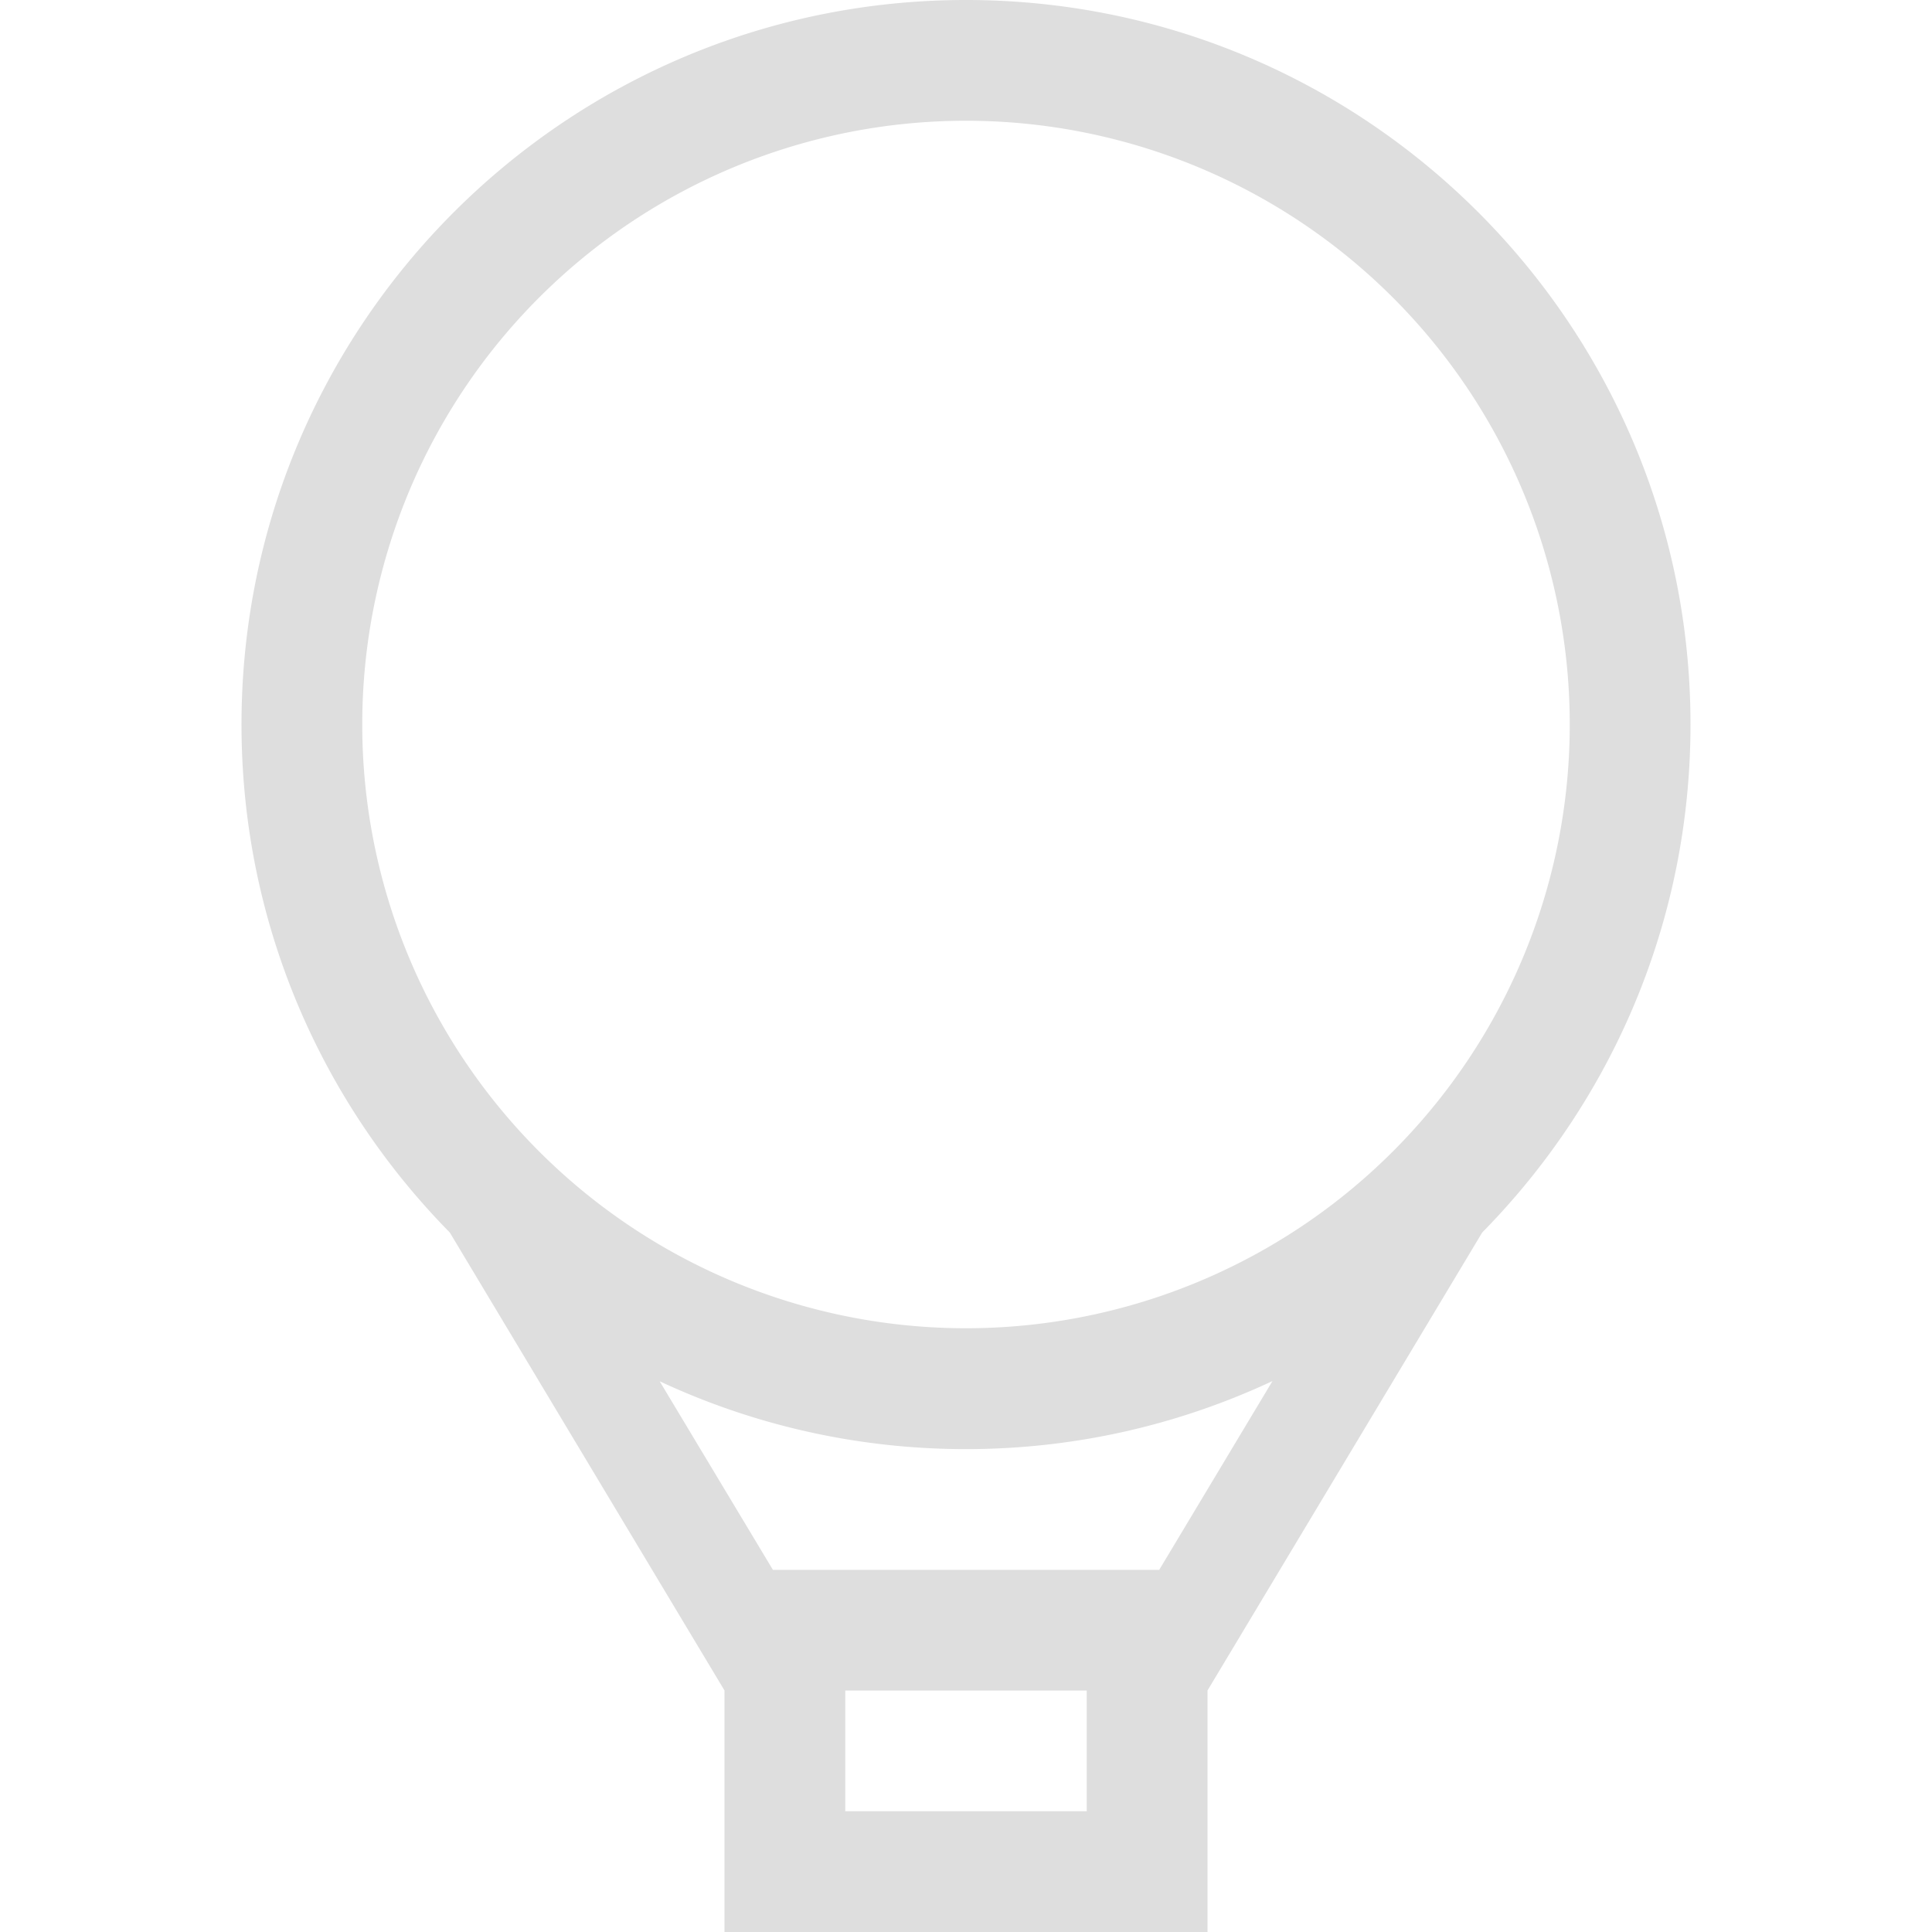 <svg width="16" height="16" version="1.1" xmlns="http://www.w3.org/2000/svg">
 <path d="m8 0c-3.312 0-6 2.687-6 6 0 1.639 0.659 3.124 1.725 4.207l2.275 3.793v2h4v-2l2.275-3.793c1.066-1.083 1.725-2.568 1.725-4.207 0-3.312-2.687-6-6-6zm0 1a5 5 0 0 1 5 5 5 5 0 0 1-5 5 5 5 0 0 1-5-5 5 5 0 0 1 5-5zm2.539 10.436-0.939 1.565h-3.199l-0.938-1.562c0.771 0.36 1.631 0.562 2.537 0.562 0.908 0 1.767-0.203 2.539-0.564zm-3.539 2.564h2v1h-2v-1z" fill="#dedede"/>
</svg>
